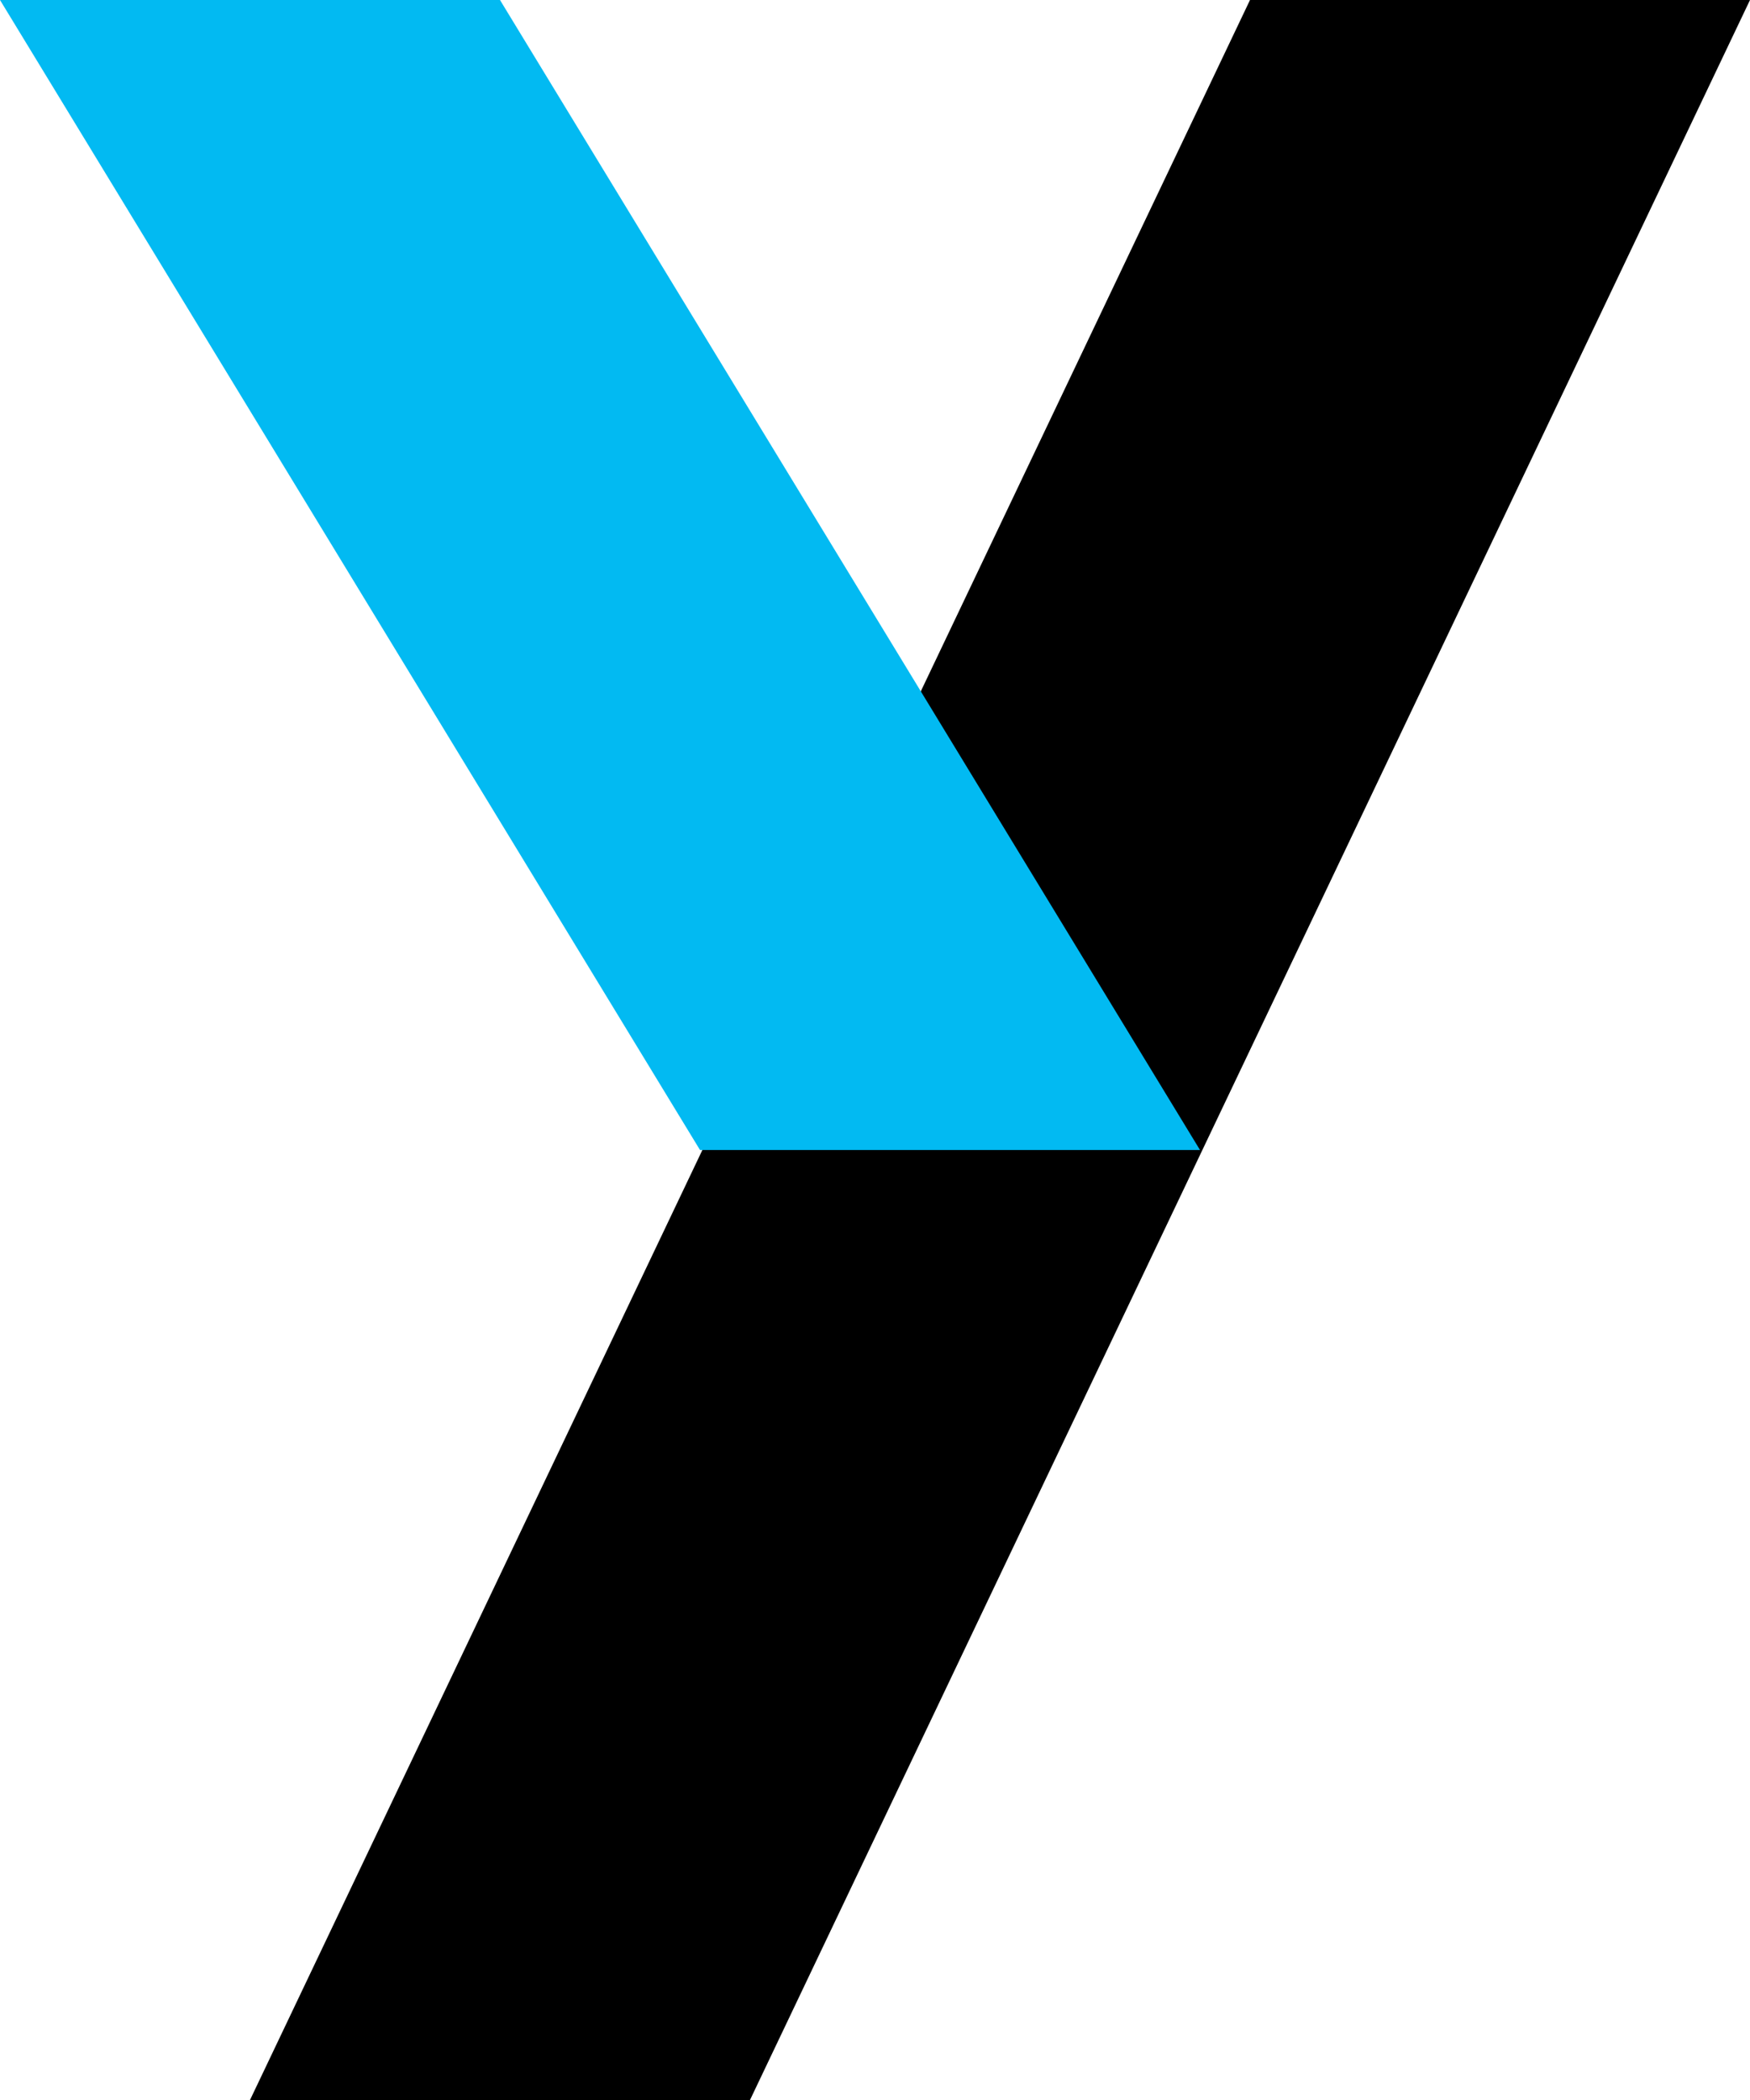 <svg width="35" height="42" viewBox="0 0 35 42" fill="none" xmlns="http://www.w3.org/2000/svg">
<path d="M5 42L25 0H35L15 42H5Z" fill="black"/>
<path d="M10 0H0L14 23H24L10 0Z" fill="#02BAF2"/>
</svg>
